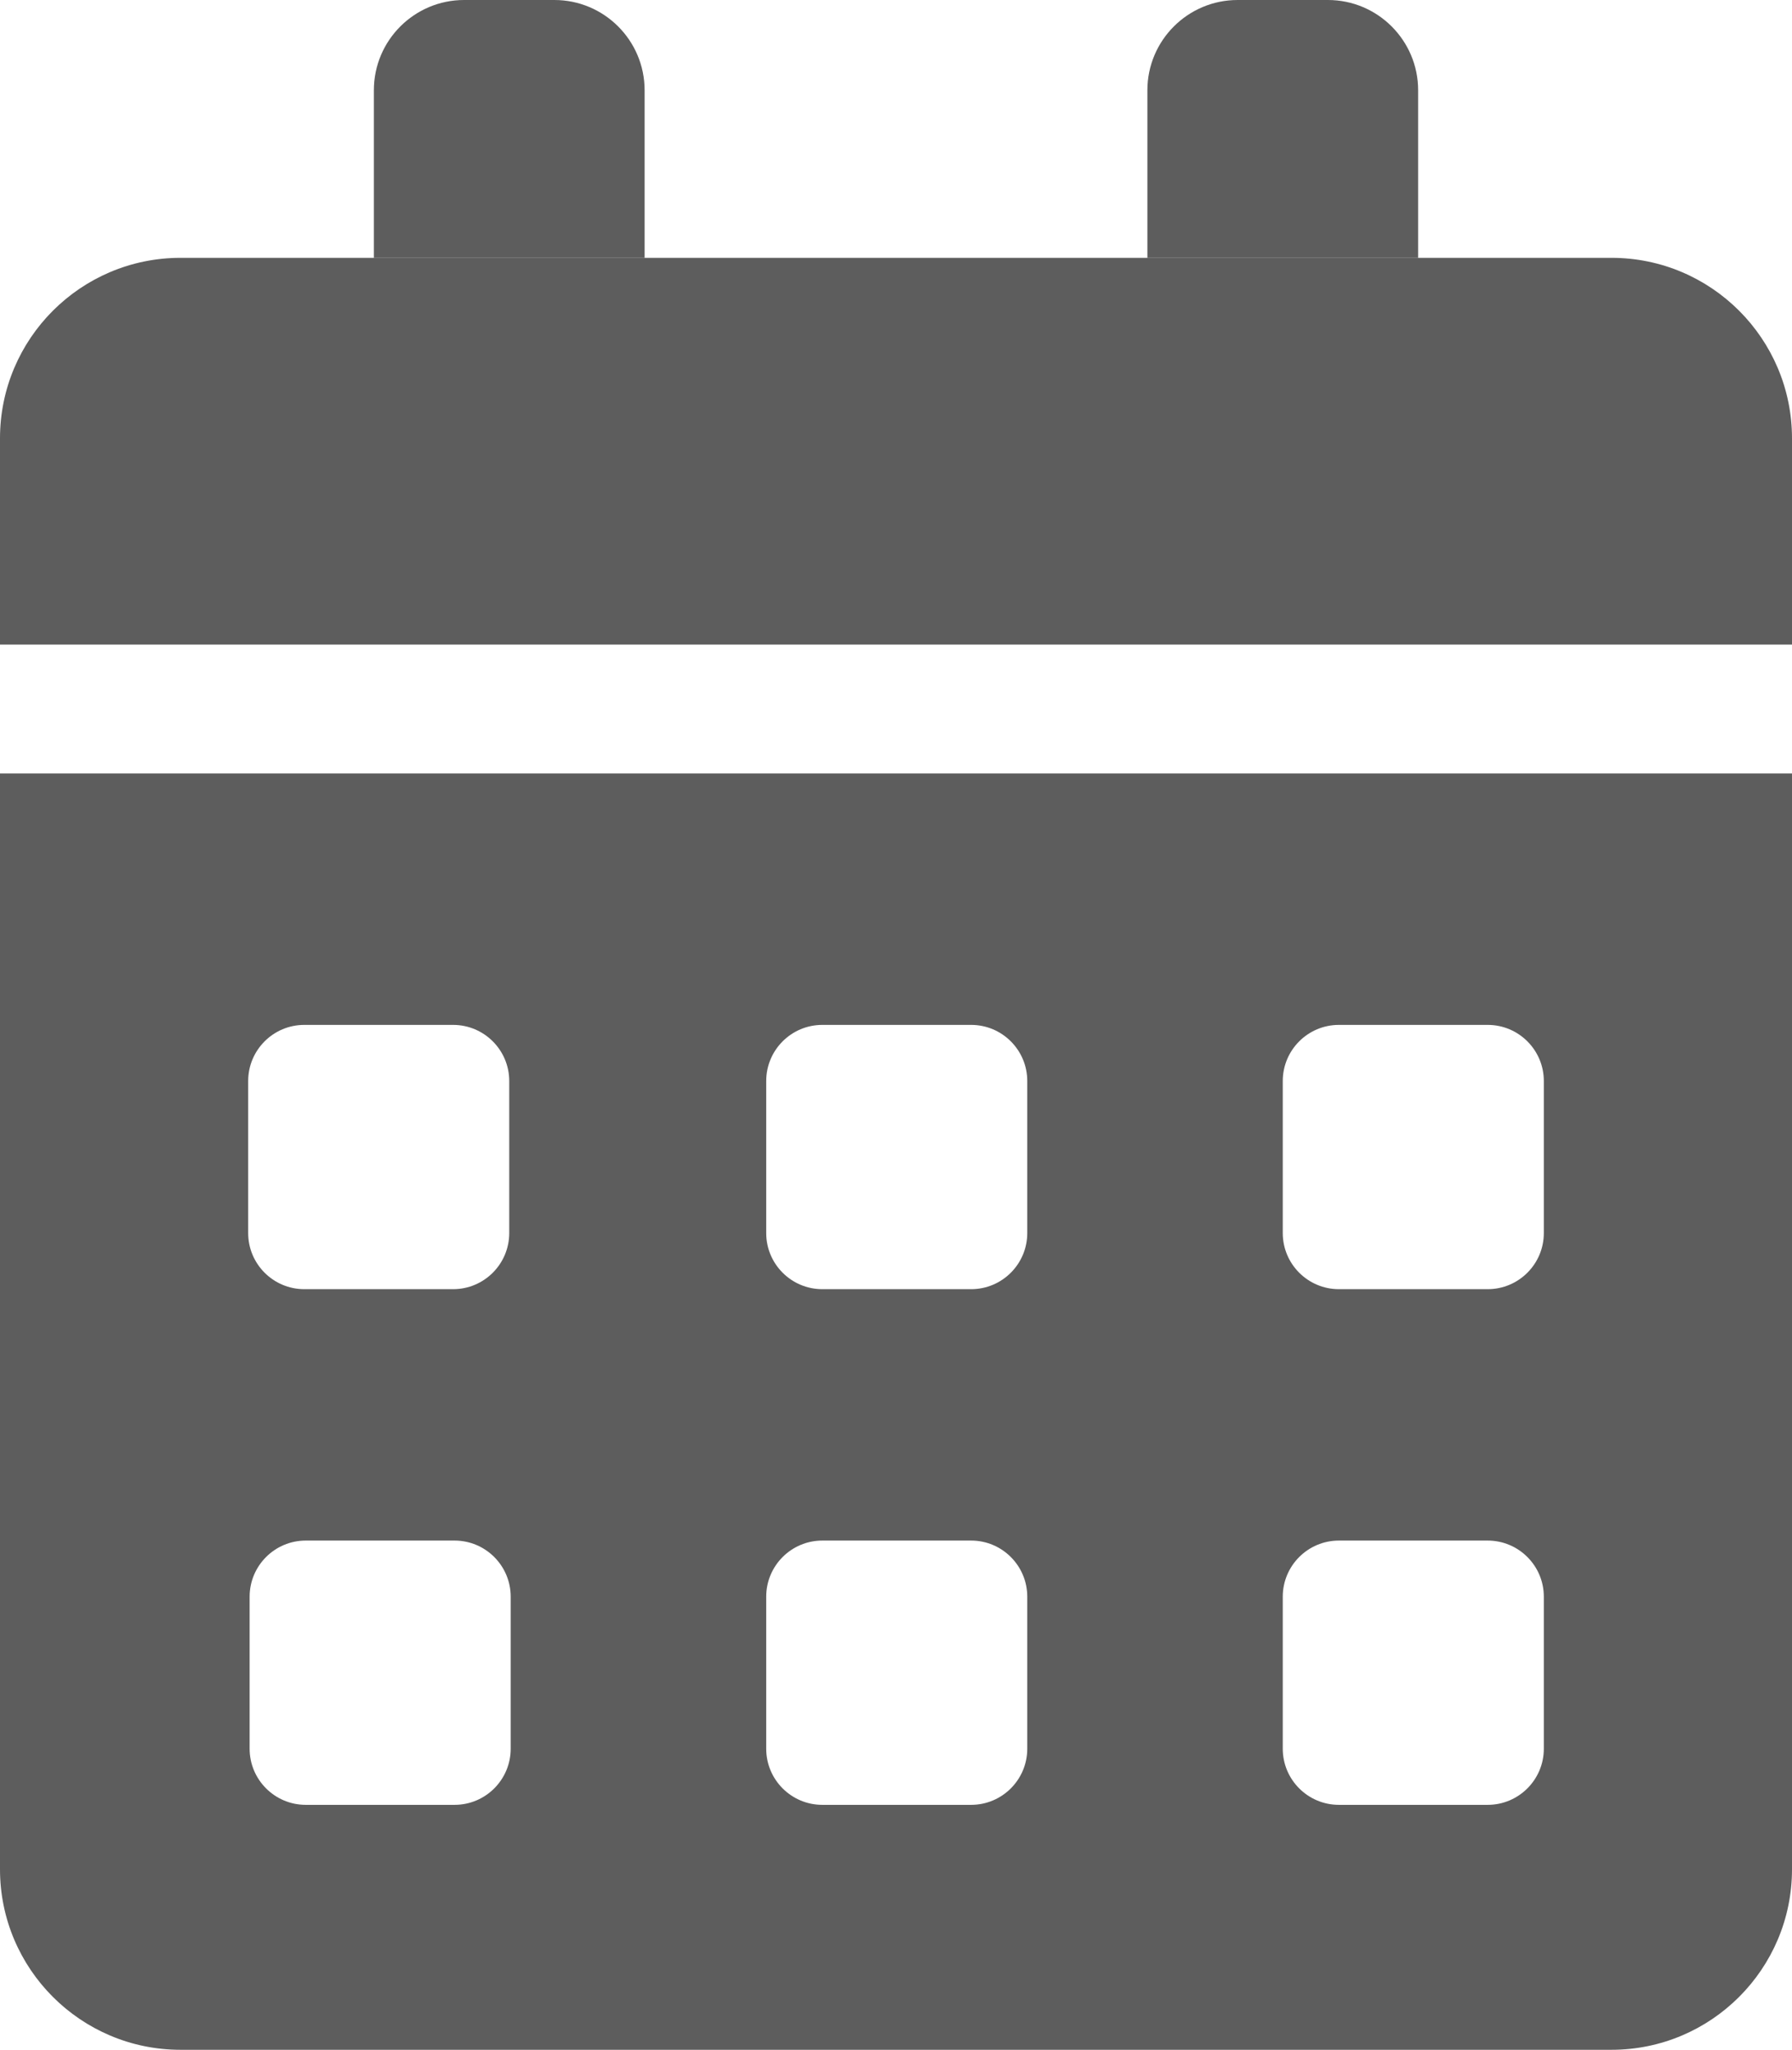 <?xml version="1.0" encoding="UTF-8" standalone="no"?><!-- Generator: Gravit.io --><svg xmlns="http://www.w3.org/2000/svg" xmlns:xlink="http://www.w3.org/1999/xlink" style="isolation:isolate" viewBox="395 508 139 159" width="139pt" height="159pt"><defs><clipPath id="_clipPath_wAIOqMINIrr48wO6KQ2iACUb8O3CEJgd"><rect x="395" y="508" width="139" height="159"/></clipPath></defs><g clip-path="url(#_clipPath_wAIOqMINIrr48wO6KQ2iACUb8O3CEJgd)"><path d=" M 418.604 587.5 L 430.146 587.5 C 432.549 587.5 434.5 589.451 434.5 591.854 L 434.5 603.646 C 434.5 606.049 432.549 608 430.146 608 L 418.604 608 C 416.201 608 414.25 606.049 414.25 603.646 L 414.25 591.854 C 414.25 589.451 416.201 587.5 418.604 587.5 L 418.604 587.5 L 418.604 587.5 L 418.604 587.5 L 418.604 587.5 L 418.604 587.5 Z  M 458.785 587.5 L 470.328 587.5 C 472.731 587.5 474.682 589.451 474.682 591.854 L 474.682 603.646 C 474.682 606.049 472.731 608 470.328 608 L 458.785 608 C 456.382 608 454.432 606.049 454.432 603.646 L 454.432 591.854 C 454.432 589.451 456.382 587.5 458.785 587.5 L 458.785 587.5 L 458.785 587.5 L 458.785 587.5 L 458.785 587.5 Z  M 498.854 587.5 L 510.396 587.5 C 512.799 587.5 514.75 589.451 514.75 591.854 L 514.75 603.646 C 514.75 606.049 512.799 608 510.396 608 L 498.854 608 C 496.451 608 494.5 606.049 494.5 603.646 L 494.5 591.854 C 494.5 589.451 496.451 587.5 498.854 587.5 L 498.854 587.5 L 498.854 587.5 L 498.854 587.5 Z  M 498.854 627.5 L 510.396 627.5 C 512.799 627.5 514.75 629.451 514.75 631.854 L 514.75 643.646 C 514.75 646.049 512.799 648 510.396 648 L 498.854 648 C 496.451 648 494.5 646.049 494.5 643.646 L 494.5 631.854 C 494.5 629.451 496.451 627.5 498.854 627.5 L 498.854 627.5 L 498.854 627.5 Z  M 458.785 627.5 L 470.328 627.5 C 472.731 627.5 474.682 629.451 474.682 631.854 L 474.682 643.646 C 474.682 646.049 472.731 648 470.328 648 L 458.785 648 C 456.382 648 454.432 646.049 454.432 643.646 L 454.432 631.854 C 454.432 629.451 456.382 627.5 458.785 627.5 L 458.785 627.5 Z  M 395 568 L 534 568 L 534 653 C 534 660.727 527.727 667 520 667 L 409 667 C 401.273 667 395 660.727 395 653 L 395 568 L 395 568 L 395 568 L 395 568 L 395 568 L 395 568 Z  M 418.717 627.5 L 430.259 627.5 C 432.662 627.5 434.613 629.451 434.613 631.854 L 434.613 643.646 C 434.613 646.049 432.662 648 430.259 648 L 418.717 648 C 416.314 648 414.363 646.049 414.363 643.646 L 414.363 631.854 C 414.363 629.451 416.314 627.5 418.717 627.5 Z " fill-rule="evenodd" fill="rgb(93,93,93)"/><path d="M 409 528 L 520 528 C 527.727 528 534 534.273 534 542 L 534 558 L 395 558 L 395 542 C 395 534.273 401.273 528 409 528 Z" style="stroke:none;fill:#5D5D5D;stroke-miterlimit:10;"/><path d="M 431 508 L 438 508 C 441.863 508 445 511.137 445 515 L 445 528 L 424 528 L 424 515 C 424 511.137 427.137 508 431 508 Z" style="stroke:none;fill:#5D5D5D;stroke-miterlimit:10;"/><path d="M 491 508 L 498 508 C 501.863 508 505 511.137 505 515 L 505 528 L 484 528 L 484 515 C 484 511.137 487.137 508 491 508 Z" style="stroke:none;fill:#5D5D5D;stroke-miterlimit:10;"/></g></svg>